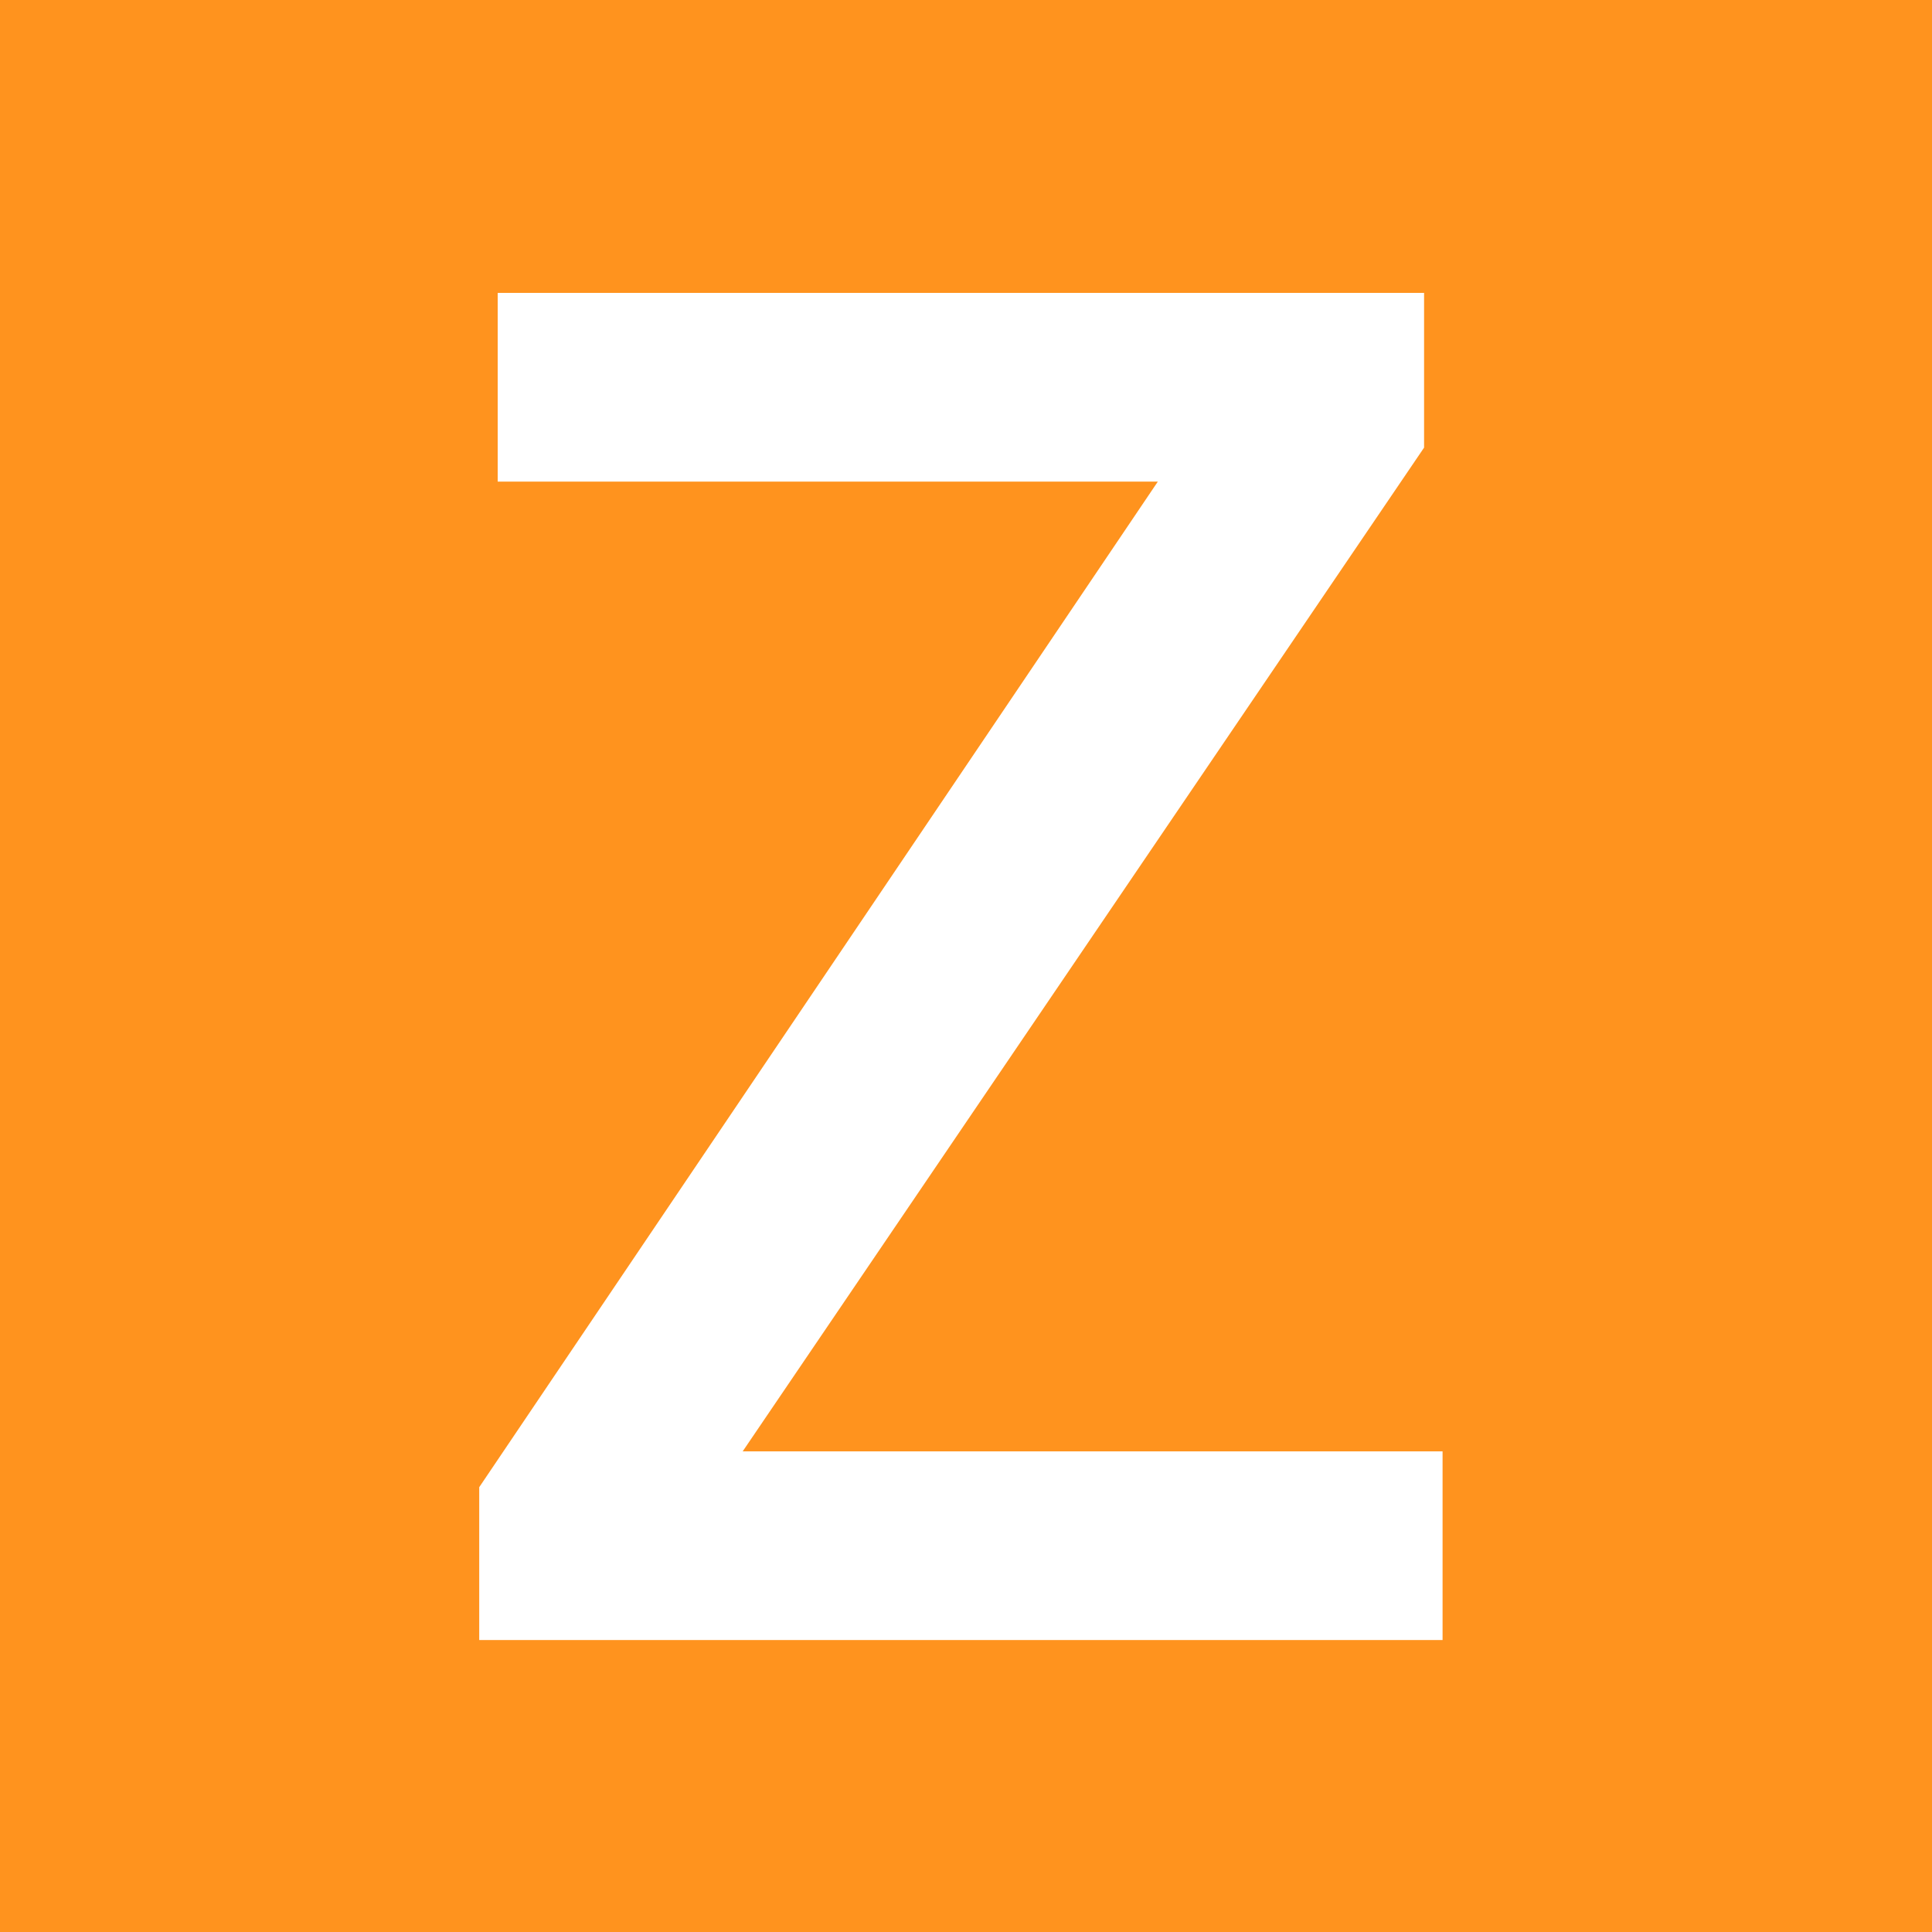 <svg id="Layer_1" data-name="Layer 1" xmlns="http://www.w3.org/2000/svg" viewBox="0 0 1024 1024"><defs><style>.cls-1{fill:#ff931e;}.cls-2{fill:#fff;}</style></defs><title>Artboard 1svg</title><rect class="cls-1" width="1024" height="1024"/><path class="cls-2" d="M764.59,869.25H254v-81l359.68-533H263.79v-100h491v82l-361.15,532H764.59Z"/></svg>